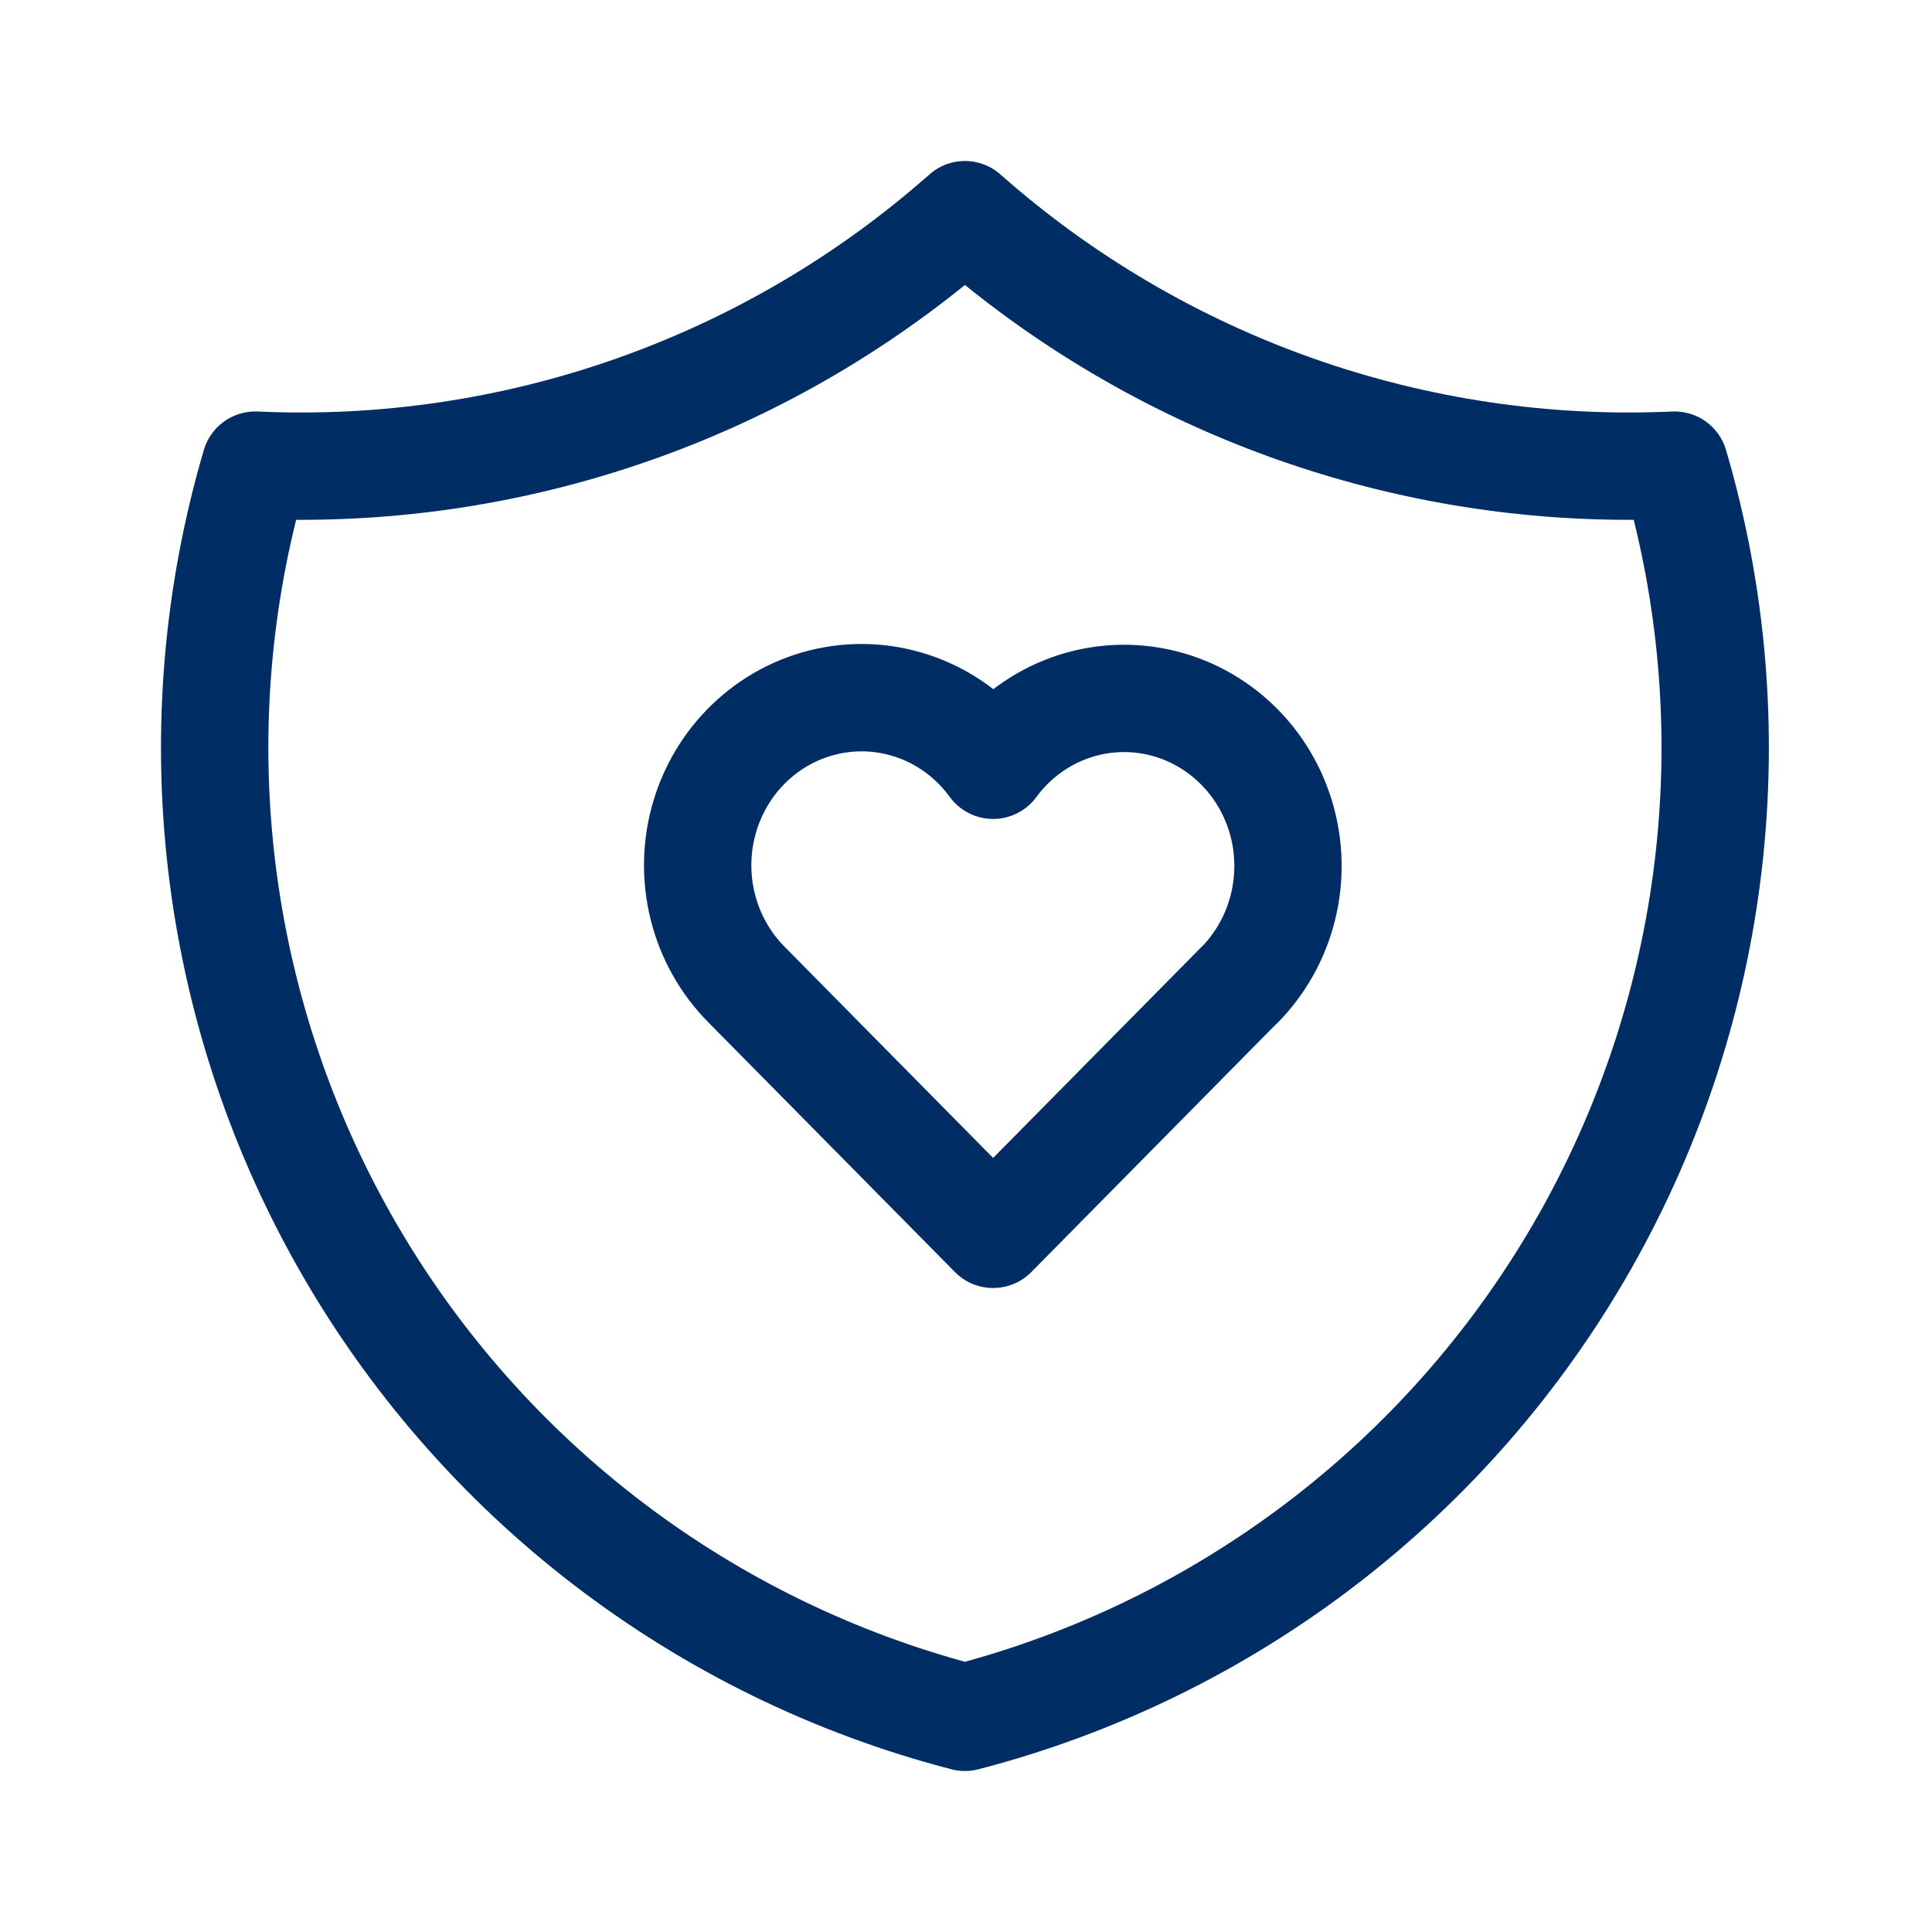 <svg width="36" height="36" viewBox="0 0 36 36" fill="none" xmlns="http://www.w3.org/2000/svg">
<path fill-rule="evenodd" clip-rule="evenodd" d="M18.652 3.26C18.578 3.192 18.496 3.138 18.41 3.097C18.274 3.032 18.127 3 17.98 3C17.833 3 17.686 3.032 17.55 3.097C17.464 3.138 17.382 3.192 17.308 3.26C13.87 6.296 9.386 7.877 4.804 7.668C4.343 7.647 3.928 7.943 3.798 8.385C2.296 13.494 2.931 18.994 5.556 23.627C8.182 28.261 12.574 31.631 17.729 32.968C17.894 33.011 18.067 33.011 18.231 32.968C23.386 31.631 27.778 28.261 30.404 23.627C33.029 18.994 33.664 13.494 32.162 8.385C32.032 7.943 31.617 7.647 31.157 7.668C26.574 7.877 22.09 6.296 18.652 3.26ZM17.98 5.31C14.456 8.161 10.052 9.708 5.518 9.686C4.434 14.063 5.064 18.701 7.296 22.641C9.612 26.728 13.458 29.721 17.98 30.965C22.502 29.721 26.348 26.728 28.664 22.641C30.896 18.701 31.526 14.063 30.442 9.686C25.908 9.708 21.505 8.161 17.98 5.31Z" fill="#002D63"/>
<path d="M13.924 18.361L14.636 17.658L14.63 17.652L13.924 18.361ZM13.138 15.196L12.181 14.905L13.138 15.196ZM18.505 23L17.794 23.703C17.981 23.893 18.238 24 18.505 24C18.773 24 19.029 23.893 19.217 23.703L18.505 23ZM23.082 18.365L23.083 17.365C22.815 17.364 22.559 17.472 22.371 17.662L23.082 18.365ZM23.086 18.365L23.086 19.365C23.352 19.365 23.607 19.259 23.795 19.07L23.086 18.365ZM21.466 13.06L21.64 12.075L21.466 13.06ZM18.505 14.26L17.696 14.848C17.884 15.106 18.183 15.259 18.502 15.26C18.821 15.261 19.122 15.11 19.311 14.852L18.505 14.26ZM14.63 17.652C14.071 17.096 13.86 16.259 14.095 15.487L12.181 14.905C11.733 16.377 12.13 17.986 13.219 19.07L14.63 17.652ZM19.217 22.297L14.636 17.658L13.213 19.064L17.794 23.703L19.217 22.297ZM22.371 17.662L17.794 22.297L19.217 23.703L23.794 19.067L22.371 17.662ZM23.086 17.365L23.083 17.365L23.082 19.365L23.086 19.365L23.086 17.365ZM22.905 15.498C23.14 16.267 22.931 17.103 22.377 17.659L23.795 19.07C24.875 17.985 25.265 16.381 24.817 14.914L22.905 15.498ZM21.292 14.044C22.041 14.177 22.67 14.73 22.905 15.498L24.817 14.914C24.369 13.445 23.148 12.341 21.64 12.075L21.292 14.044ZM19.311 14.852C19.778 14.217 20.544 13.912 21.292 14.044L21.64 12.075C20.13 11.808 18.609 12.43 17.7 13.668L19.311 14.852ZM15.713 14.03C16.463 13.899 17.231 14.208 17.696 14.848L19.314 13.672C18.408 12.426 16.885 11.795 15.369 12.059L15.713 14.03ZM14.095 15.487C14.329 14.716 14.96 14.161 15.713 14.03L15.369 12.059C13.855 12.323 12.629 13.431 12.181 14.905L14.095 15.487Z" fill="#002D63"/>
</svg>
